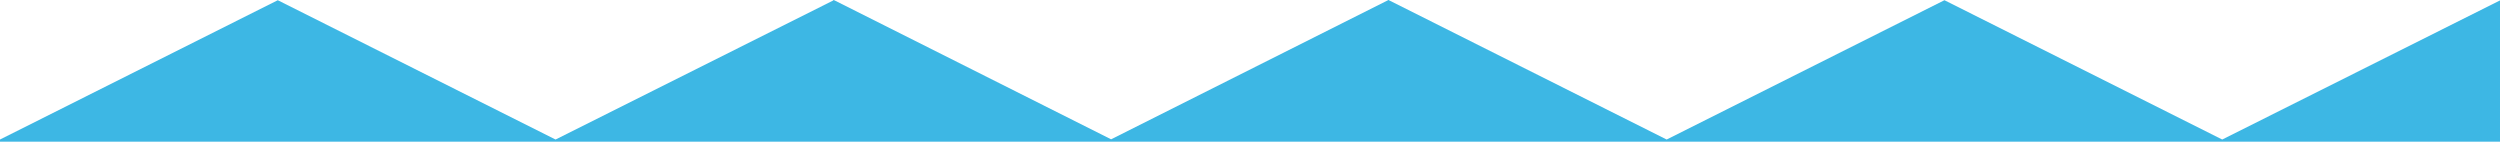 <?xml version="1.0" encoding="utf-8"?>
<!-- Generator: Adobe Illustrator 19.0.0, SVG Export Plug-In . SVG Version: 6.00 Build 0)  -->
<svg version="1.1" id="Layer_1" xmlns="http://www.w3.org/2000/svg" xmlns:xlink="http://www.w3.org/1999/xlink" x="0px" y="0px"
	 viewBox="-673 818.2 1164.6 66.1" style="enable-background:new -673 818.2 1164.6 66.1;" xml:space="preserve">
<style type="text/css">
	.st0{fill:#3DB7E4;}
</style>
<path class="st0" d="M-673,884.2v-1l129.4-64.9l129.4,64.9l129.4-64.8v-0.3l129.4,65l129.4-65v0.2l129.4,64.9l129.4-64.9l129.4,64.9
	l129.4-64.8v65.8H-673z"/>
</svg>
